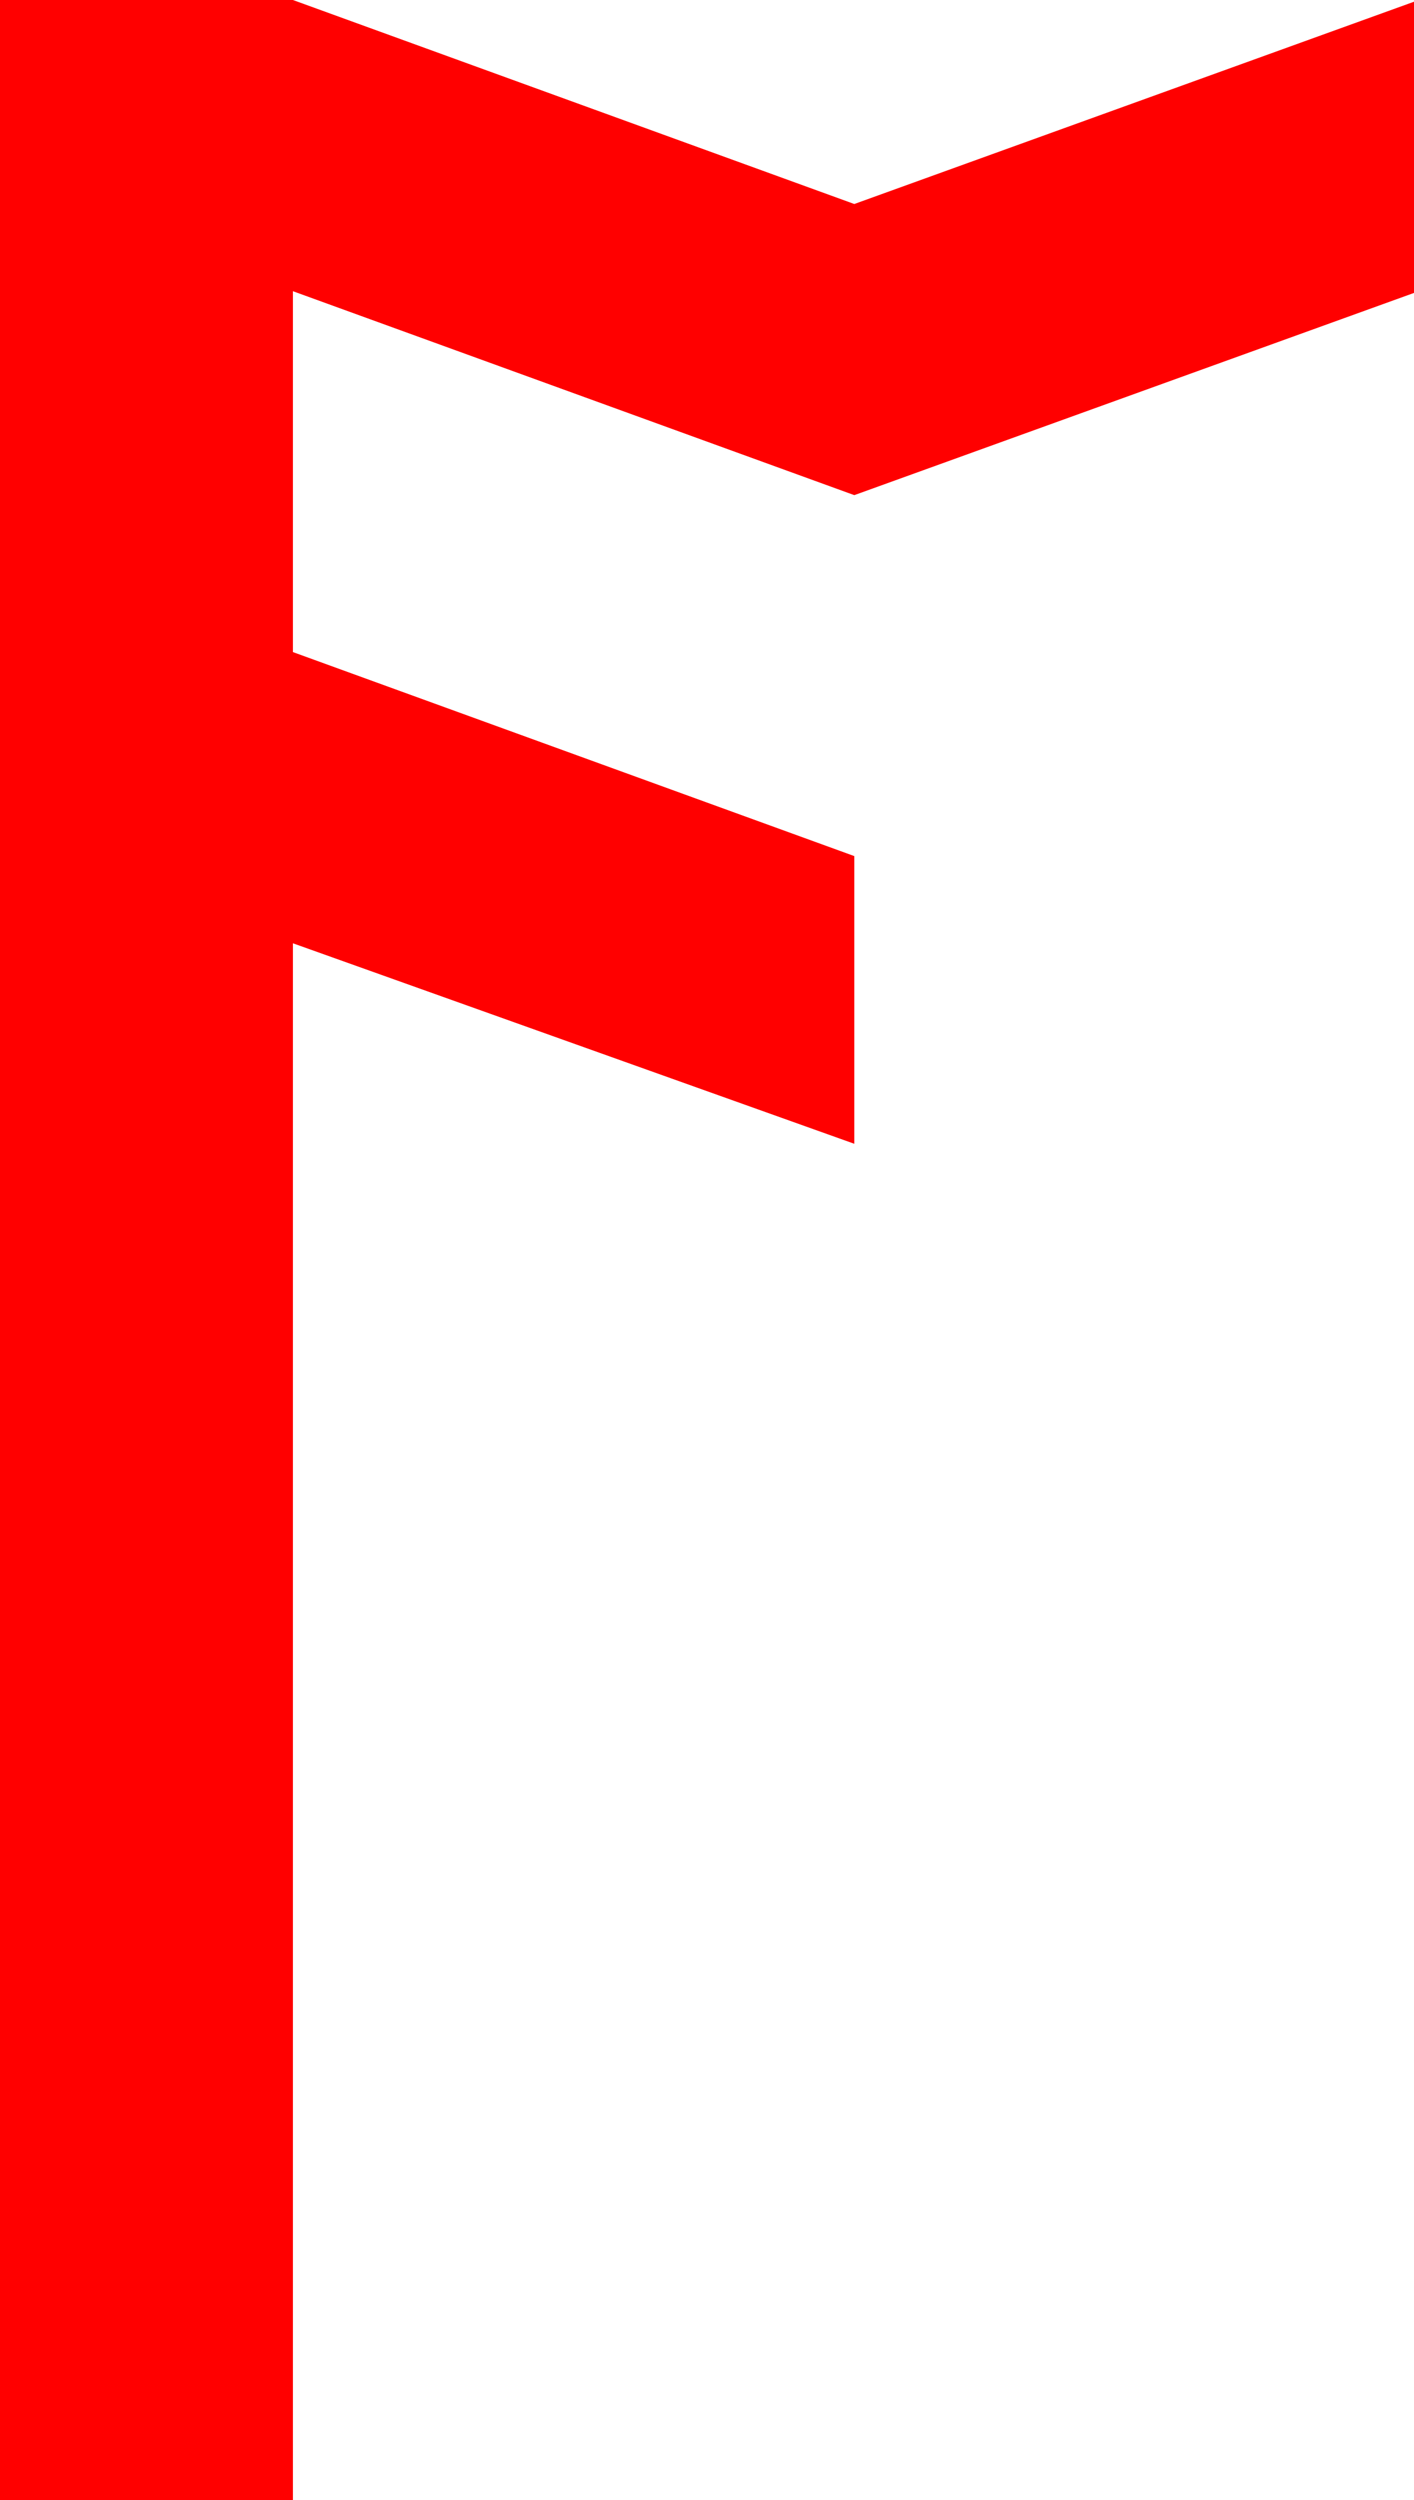 <?xml version="1.0" encoding="utf-8"?>
<!DOCTYPE svg PUBLIC "-//W3C//DTD SVG 1.1//EN" "http://www.w3.org/Graphics/SVG/1.1/DTD/svg11.dtd">
<svg width="23.76" height="42.012" xmlns="http://www.w3.org/2000/svg" xmlns:xlink="http://www.w3.org/1999/xlink" xmlns:xml="http://www.w3.org/XML/1998/namespace" version="1.1">
  <g>
    <g>
      <path style="fill:#FF0000;fill-opacity:1" d="M0,0L4.922,0 14.355,3.428 23.76,0.029 23.76,4.922 14.355,8.32 4.922,4.893 4.922,10.957 14.355,14.385 14.355,19.219 4.922,15.85 4.922,42.012 0,42.012 0,0z" />
    </g>
  </g>
</svg>